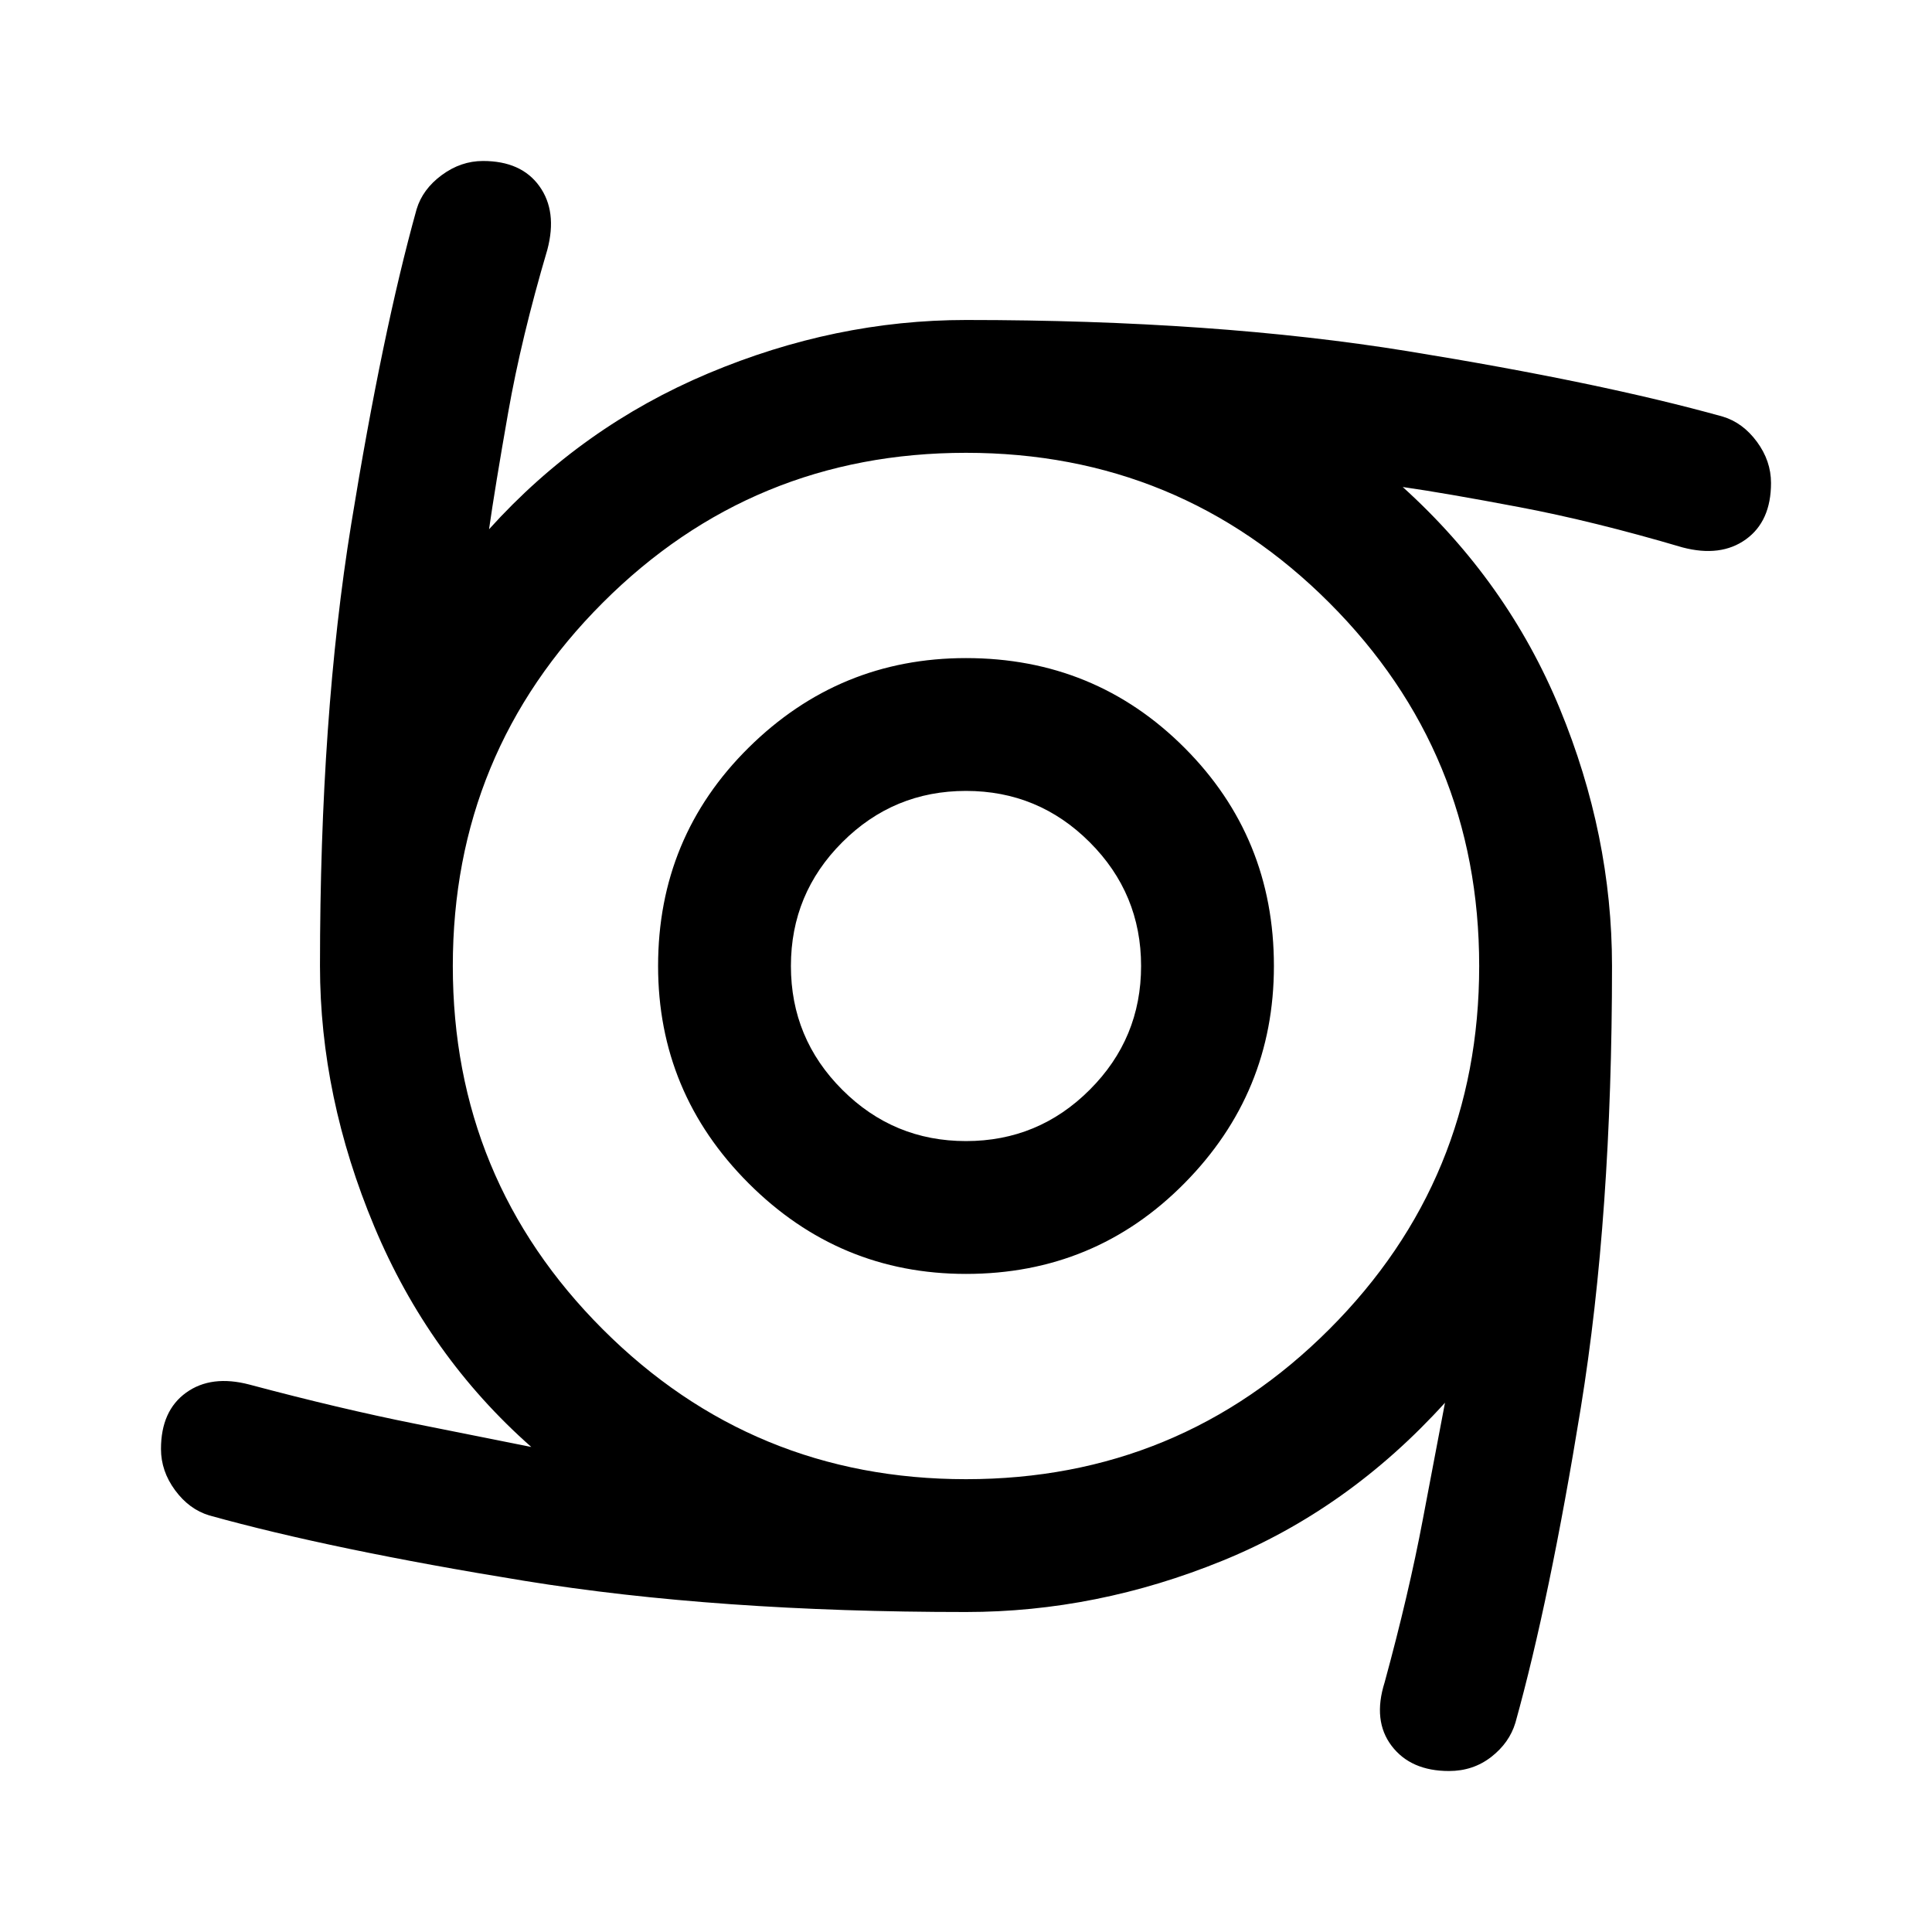 <svg xmlns="http://www.w3.org/2000/svg" height="40" width="40"><path d="M20 26.375Q17.375 26.375 15.5 24.5Q13.625 22.625 13.625 20Q13.625 17.333 15.5 15.479Q17.375 13.625 20 13.625Q22.667 13.625 24.521 15.479Q26.375 17.333 26.375 20Q26.375 22.625 24.521 24.5Q22.667 26.375 20 26.375ZM20 23.625Q21.5 23.625 22.562 22.562Q23.625 21.5 23.625 20Q23.625 18.5 22.562 17.438Q21.5 16.375 20 16.375Q18.5 16.375 17.438 17.438Q16.375 18.5 16.375 20Q16.375 21.5 17.438 22.562Q18.5 23.625 20 23.625ZM30 36.667Q29.208 36.667 28.812 36.146Q28.417 35.625 28.667 34.833Q29.167 33 29.458 31.458Q29.75 29.917 29.917 29.042Q27.917 31.25 25.312 32.312Q22.708 33.375 20 33.375Q14.833 33.375 10.854 32.729Q6.875 32.083 4.333 31.375Q3.917 31.25 3.625 30.854Q3.333 30.458 3.333 30Q3.333 29.208 3.854 28.833Q4.375 28.458 5.167 28.667Q7.042 29.167 8.604 29.479Q10.167 29.792 11 29.958Q8.875 28.083 7.75 25.396Q6.625 22.708 6.625 20Q6.625 14.833 7.271 10.854Q7.917 6.875 8.625 4.333Q8.75 3.917 9.146 3.625Q9.542 3.333 10 3.333Q10.792 3.333 11.167 3.854Q11.542 4.375 11.333 5.167Q10.792 7 10.521 8.542Q10.25 10.083 10.125 10.958Q12.042 8.833 14.667 7.729Q17.292 6.625 20 6.625Q25.167 6.625 29.146 7.271Q33.125 7.917 35.667 8.625Q36.083 8.75 36.375 9.146Q36.667 9.542 36.667 10Q36.667 10.792 36.146 11.167Q35.625 11.542 34.833 11.333Q33 10.792 31.458 10.5Q29.917 10.208 29.042 10.083Q31.208 12.042 32.292 14.667Q33.375 17.292 33.375 20Q33.375 25.167 32.729 29.146Q32.083 33.125 31.375 35.667Q31.25 36.083 30.875 36.375Q30.5 36.667 30 36.667ZM20 30.625Q24.417 30.625 27.521 27.521Q30.625 24.417 30.625 20Q30.625 15.583 27.521 12.479Q24.417 9.375 20 9.375Q15.583 9.375 12.479 12.479Q9.375 15.583 9.375 20Q9.375 24.417 12.479 27.521Q15.583 30.625 20 30.625Z"/></svg>
